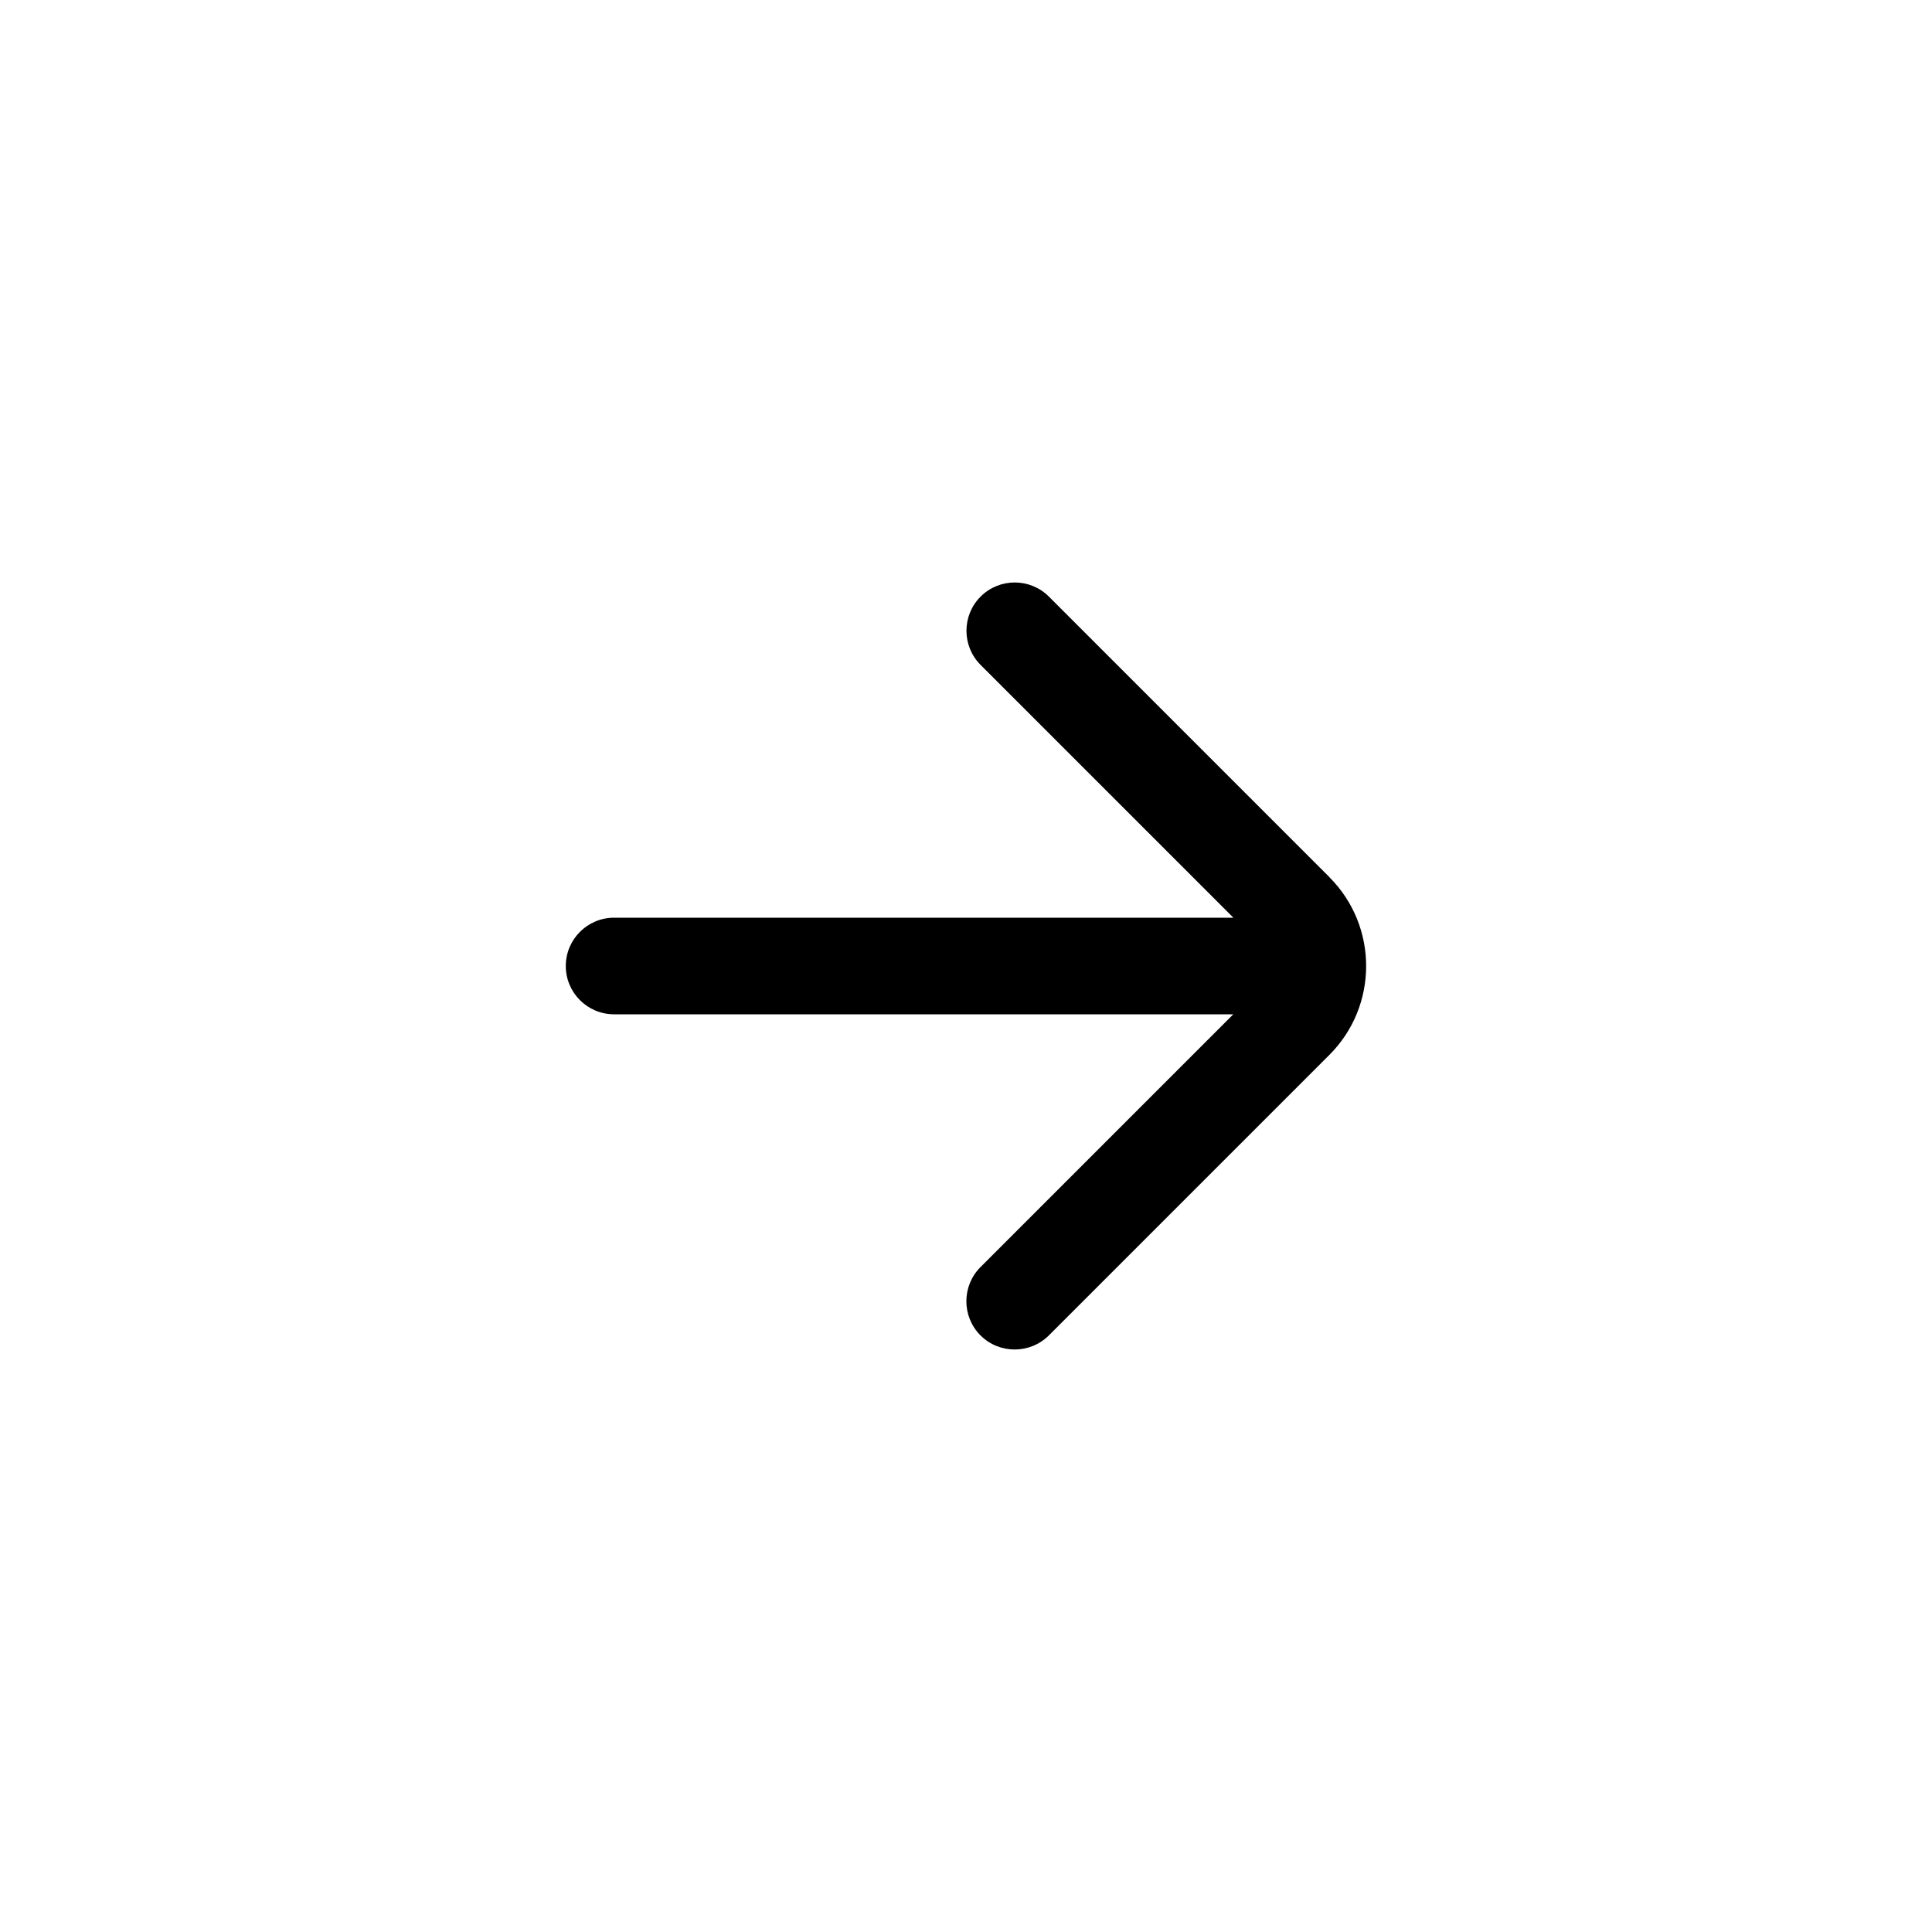 <?xml version="1.0" encoding="UTF-8"?>
<svg id="Layer_1" xmlns="http://www.w3.org/2000/svg" viewBox="0 0 200 200">
  <path d="M137.62,90.8l-29.04-29.04c-1.95-1.95-5.12-1.95-7.07,0-1.95,1.95-1.95,5.12,0,7.07l26.17,26.17H63.57c-2.76,0-5,2.24-5,5s2.24,5,5,5h64.1l-26.17,26.17c-1.95,1.95-1.95,5.12,0,7.07.98.98,2.26,1.46,3.54,1.46s2.56-.49,3.54-1.46l29.04-29.04c5.07-5.07,5.07-13.32,0-18.39Z"/>
</svg>